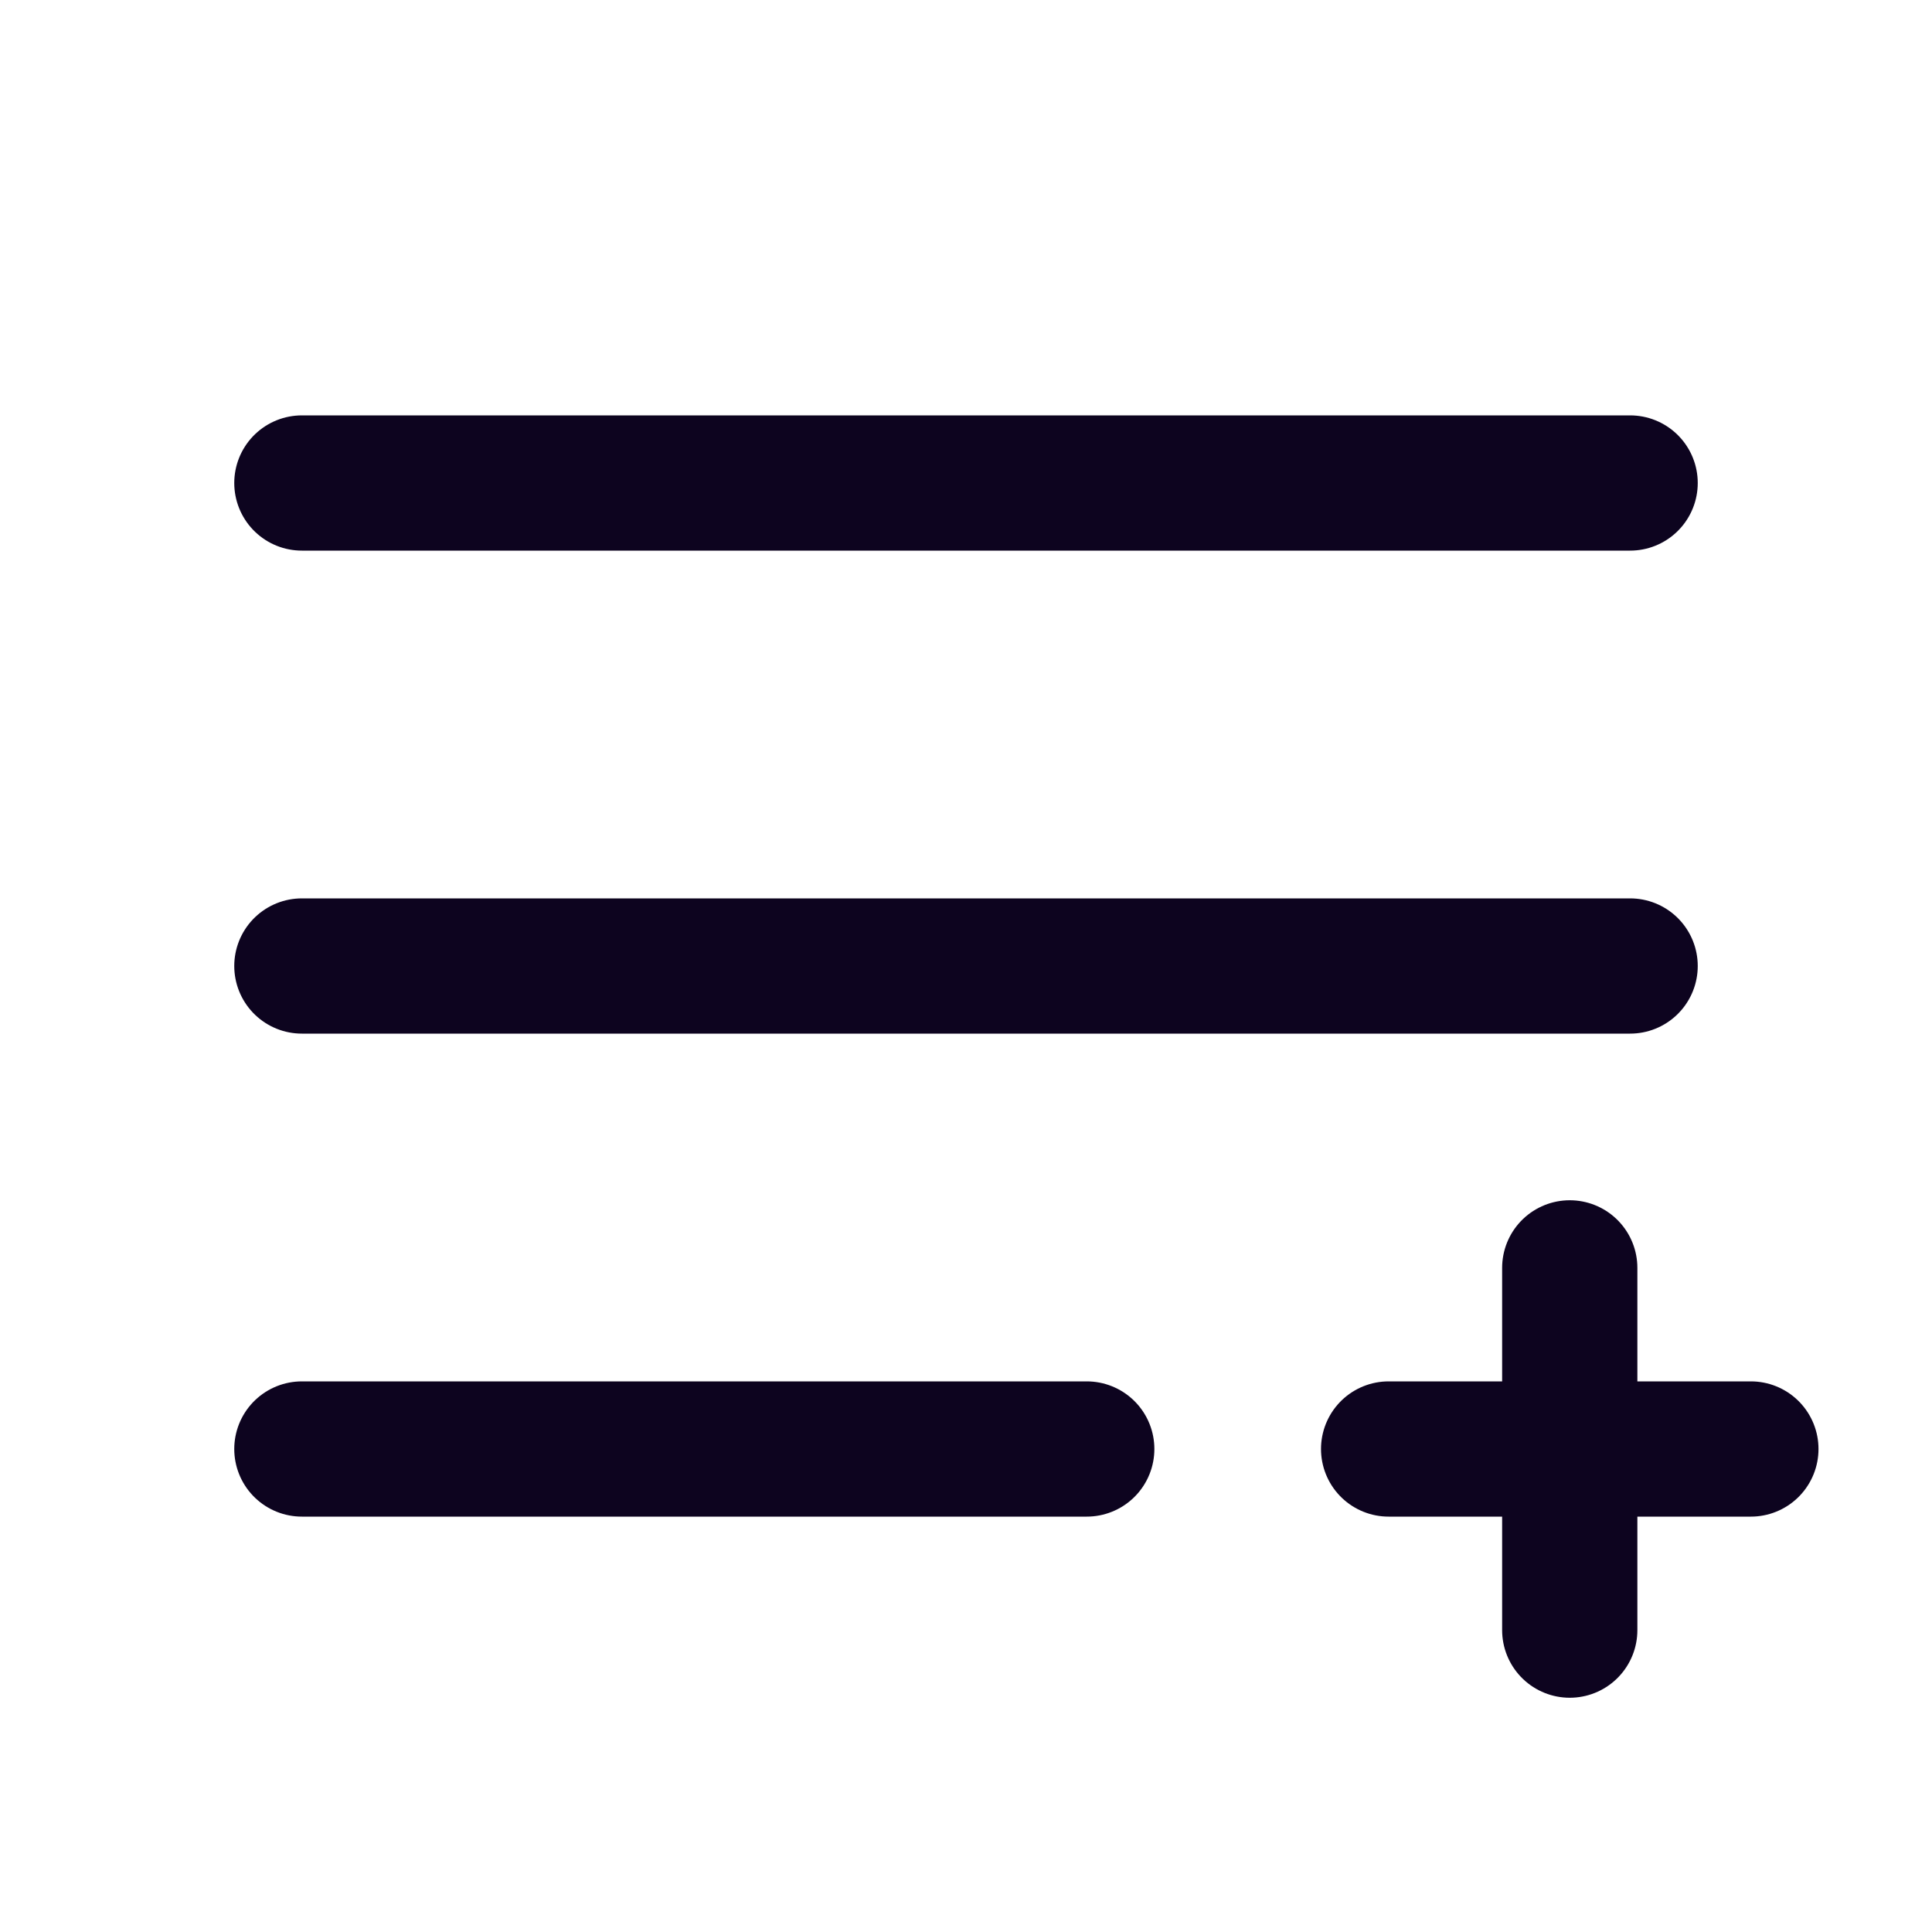 <svg width="20" height="20" viewBox="0 0 20 20" fill="none" xmlns="http://www.w3.org/2000/svg">
<path d="M3.125 5H16.875" stroke="#0D041F" stroke-width="1.4" stroke-linecap="round" stroke-linejoin="round"/>
<path d="M3.125 10H16.875" stroke="#0D041F" stroke-width="1.4" stroke-linecap="round" stroke-linejoin="round"/>
<path d="M3.125 15H11.25" stroke="#0D041F" stroke-width="1.4" stroke-linecap="round" stroke-linejoin="round"/>
<path d="M14.375 15H18.125" stroke="#0D041F" stroke-width="1.4" stroke-linecap="round" stroke-linejoin="round"/>
<path d="M16.25 13.125V16.875" stroke="#0D041F" stroke-width="1.4" stroke-linecap="round" stroke-linejoin="round"/>
</svg>
